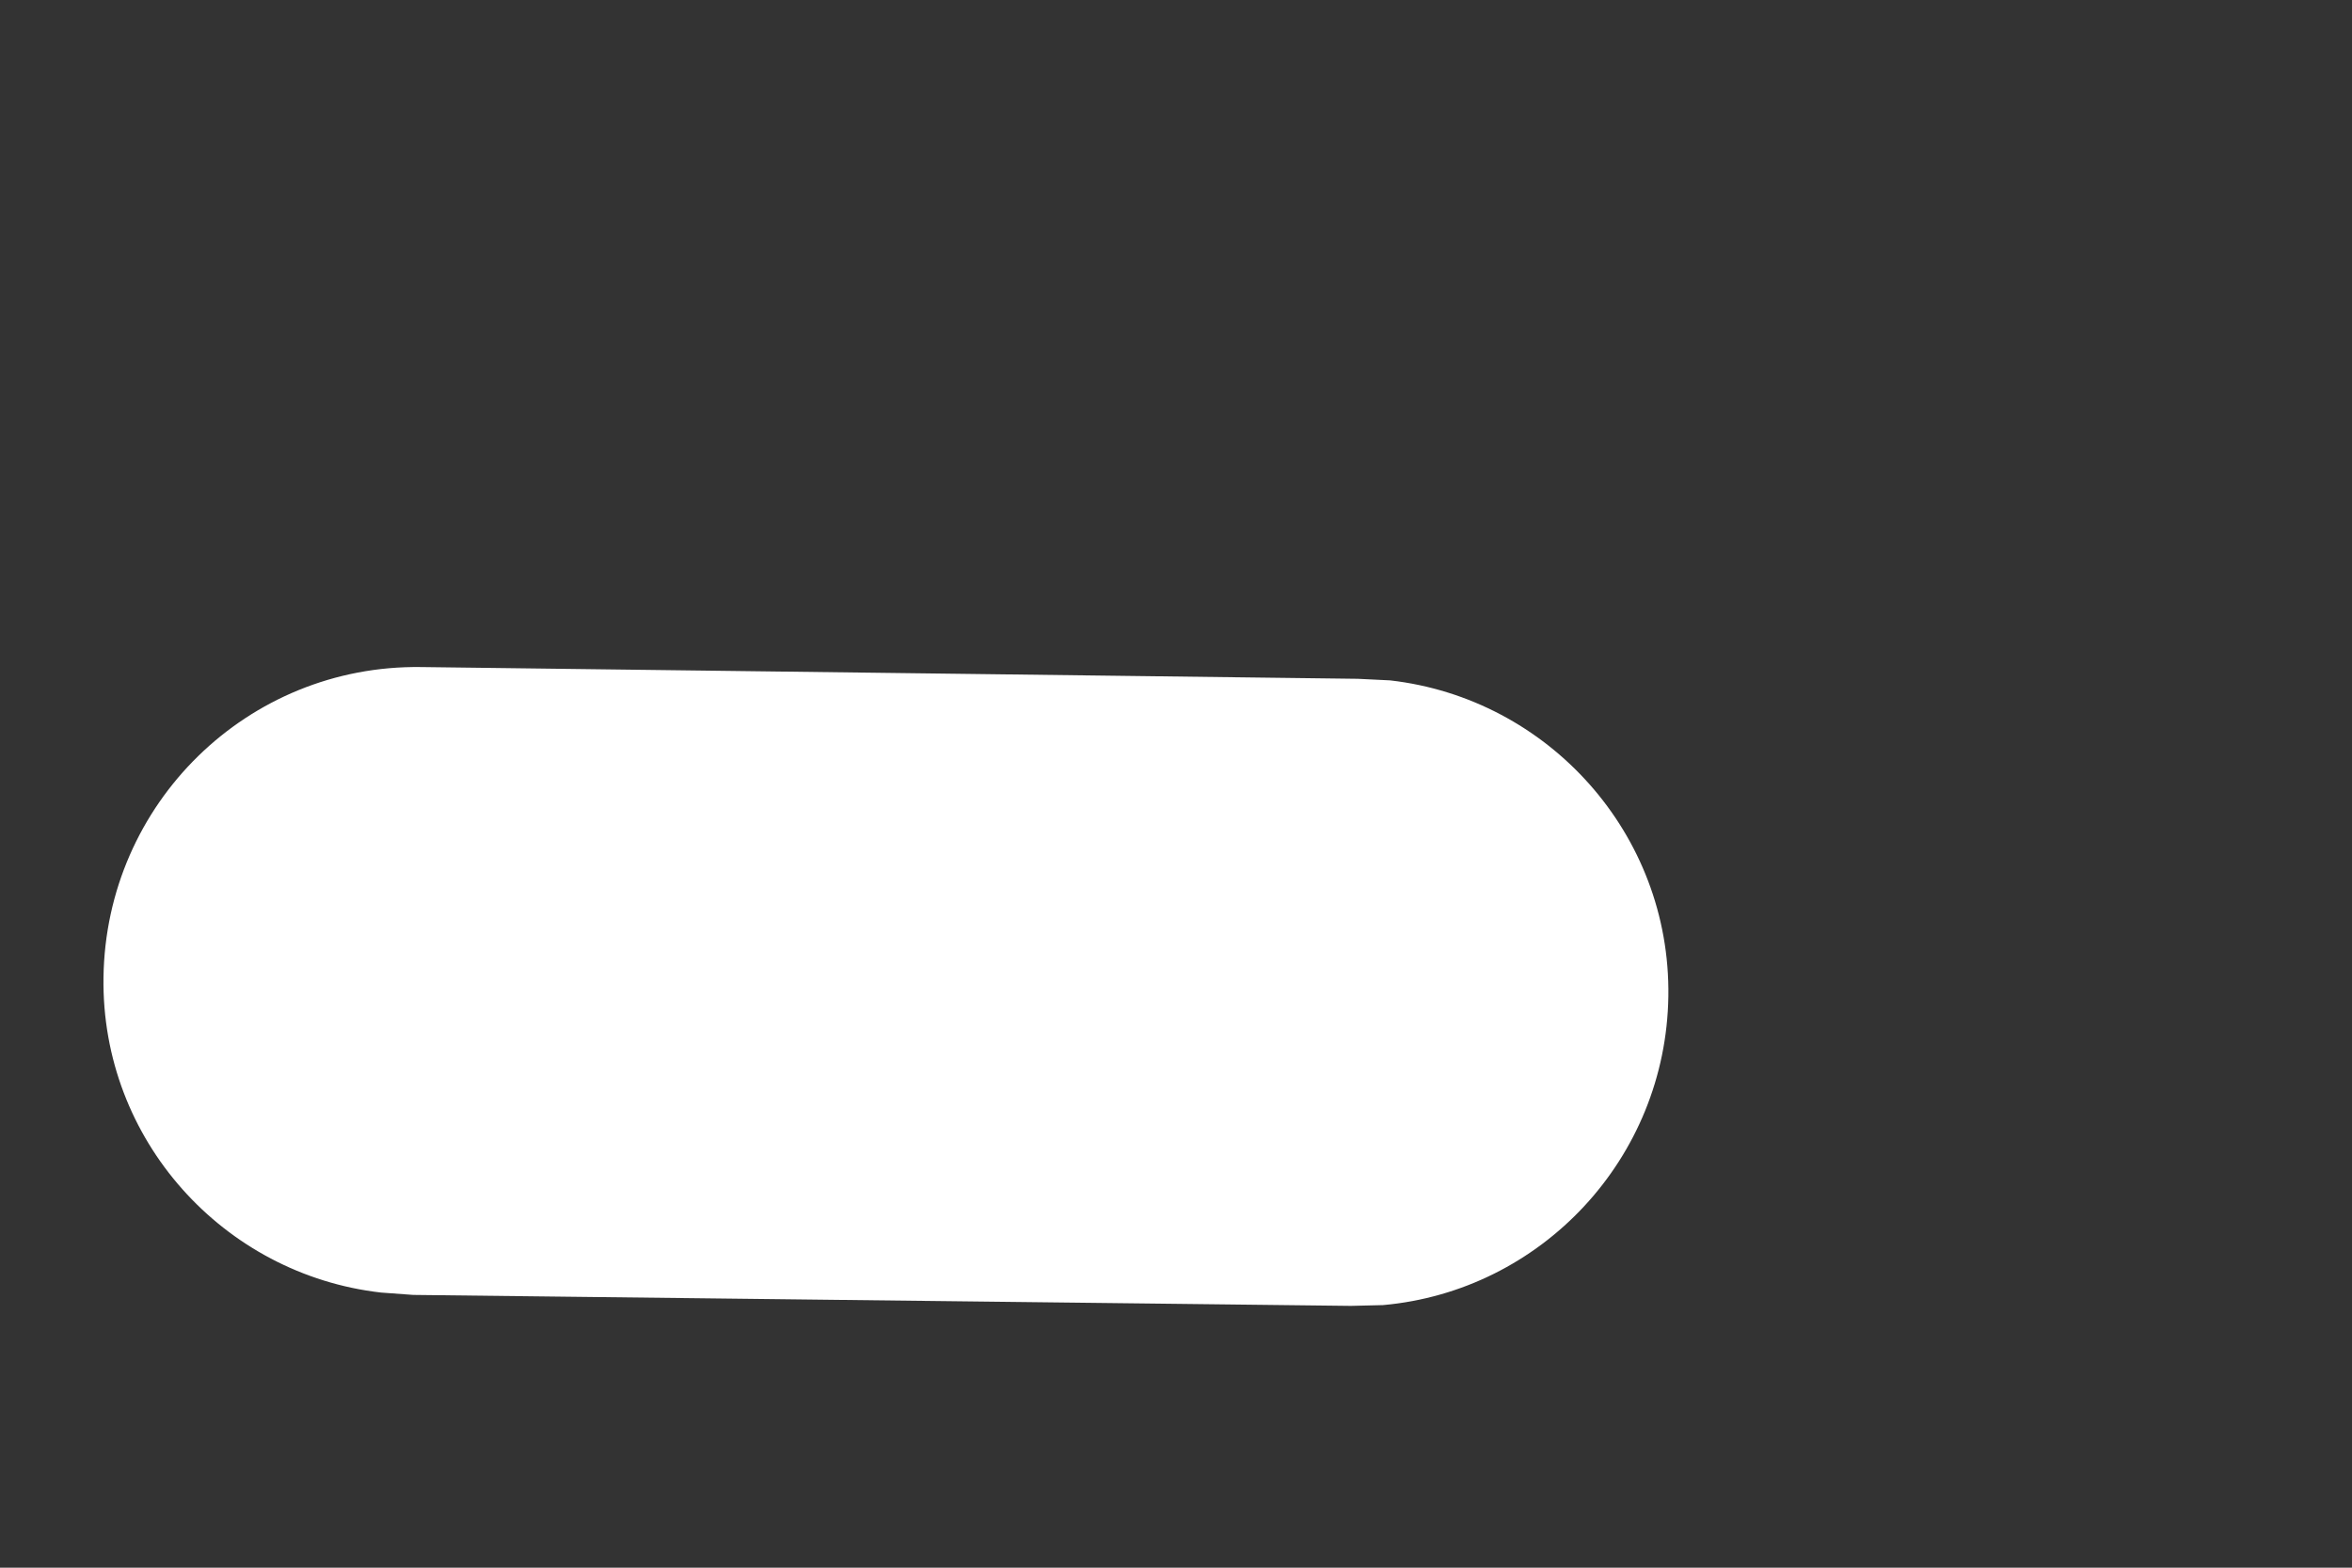 <?xml version="1.0" encoding="UTF-8" standalone="no"?><svg width='3' height='2' viewBox='0 0 3 2' fill='none' xmlns='http://www.w3.org/2000/svg'>
<rect x="0" y="0" width="3" height="2" fill="#333333" stroke="none"/>
<path d='M1.732 0.866L1.773 0.868C1.975 0.891 2.131 1.064 2.128 1.271C2.125 1.478 1.966 1.647 1.764 1.665L1.723 1.666L0.527 1.652L0.486 1.649C0.285 1.626 0.129 1.454 0.132 1.247C0.135 1.025 0.316 0.848 0.537 0.851L1.732 0.866Z' fill='white'/>
</svg>
